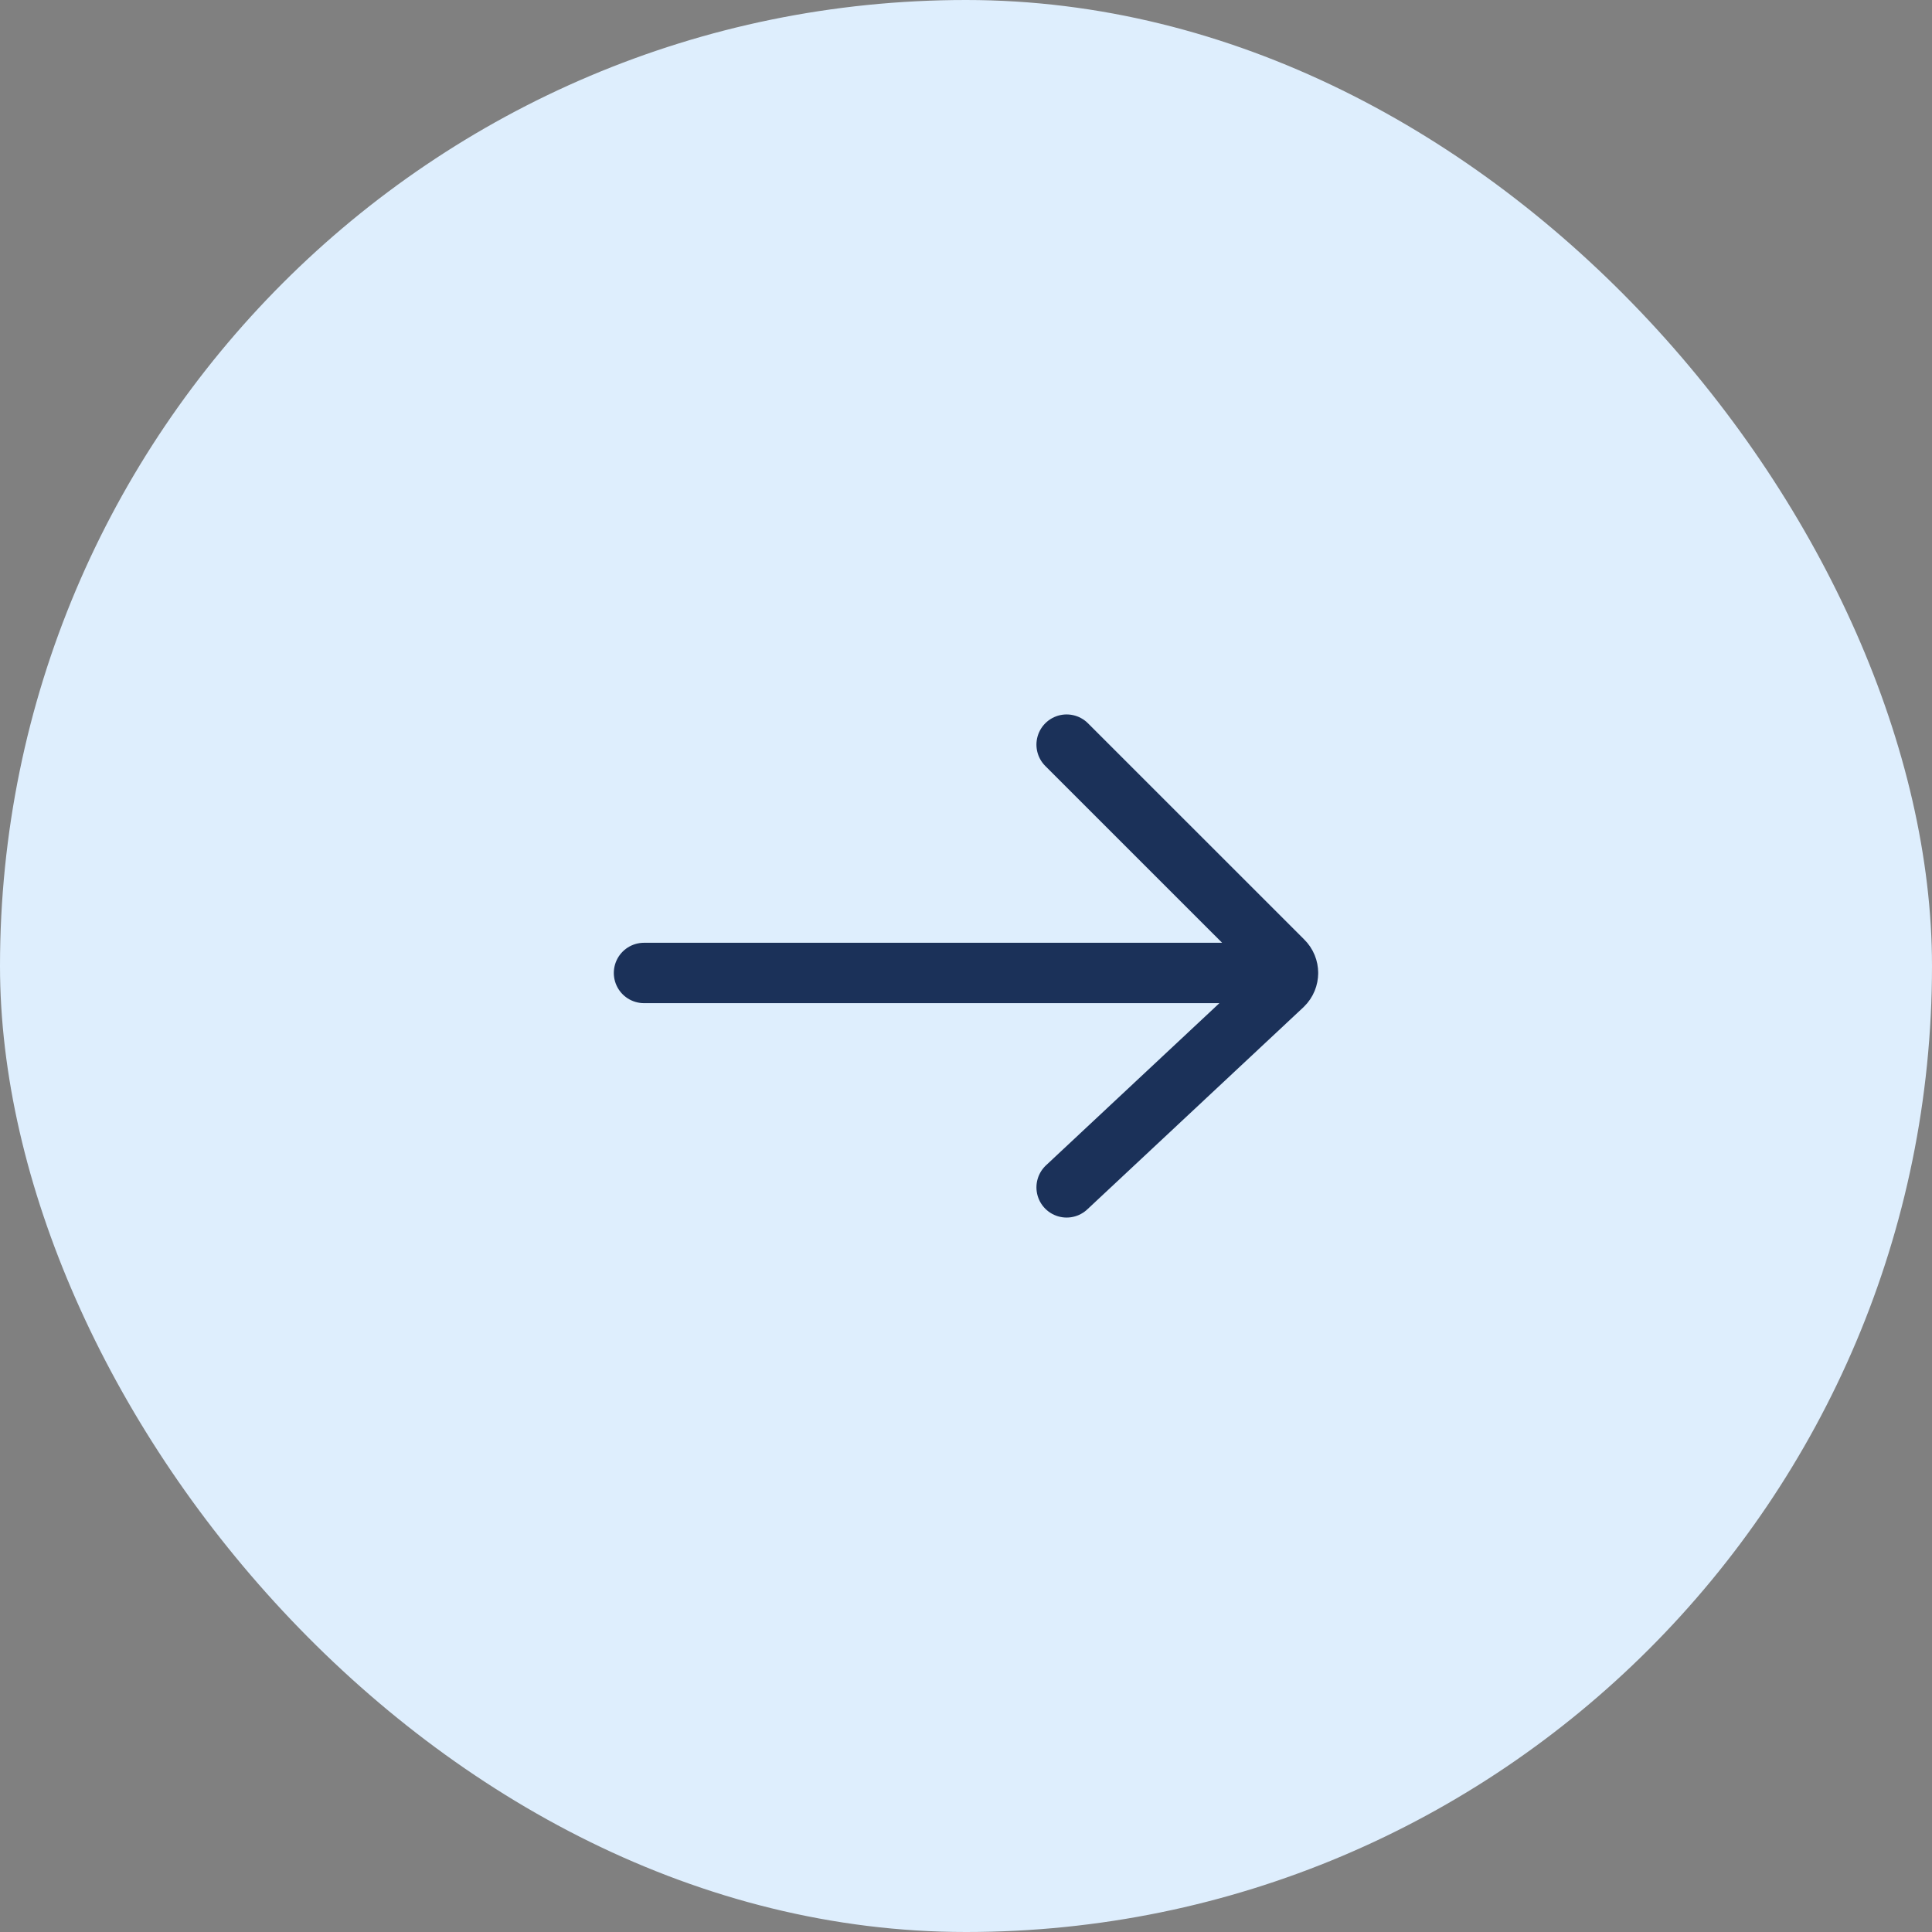 <svg width="48" height="48" viewBox="0 0 48 48" fill="none" xmlns="http://www.w3.org/2000/svg">
<rect x="0" y="0" width="48" height="48" fill="#808080" stroke="none"/>
<rect width="48" height="48" rx="24" fill="#DEEEFD"/>
<path d="M26.5 18.5L31.873 23.872C31.958 23.955 32 24.064 32 24.173M26.5 29.5L31.873 24.475C31.958 24.392 32 24.282 32 24.173M32 24.173H16" stroke="#1B3159" stroke-width="1.5" stroke-linecap="round"/>
</svg>

